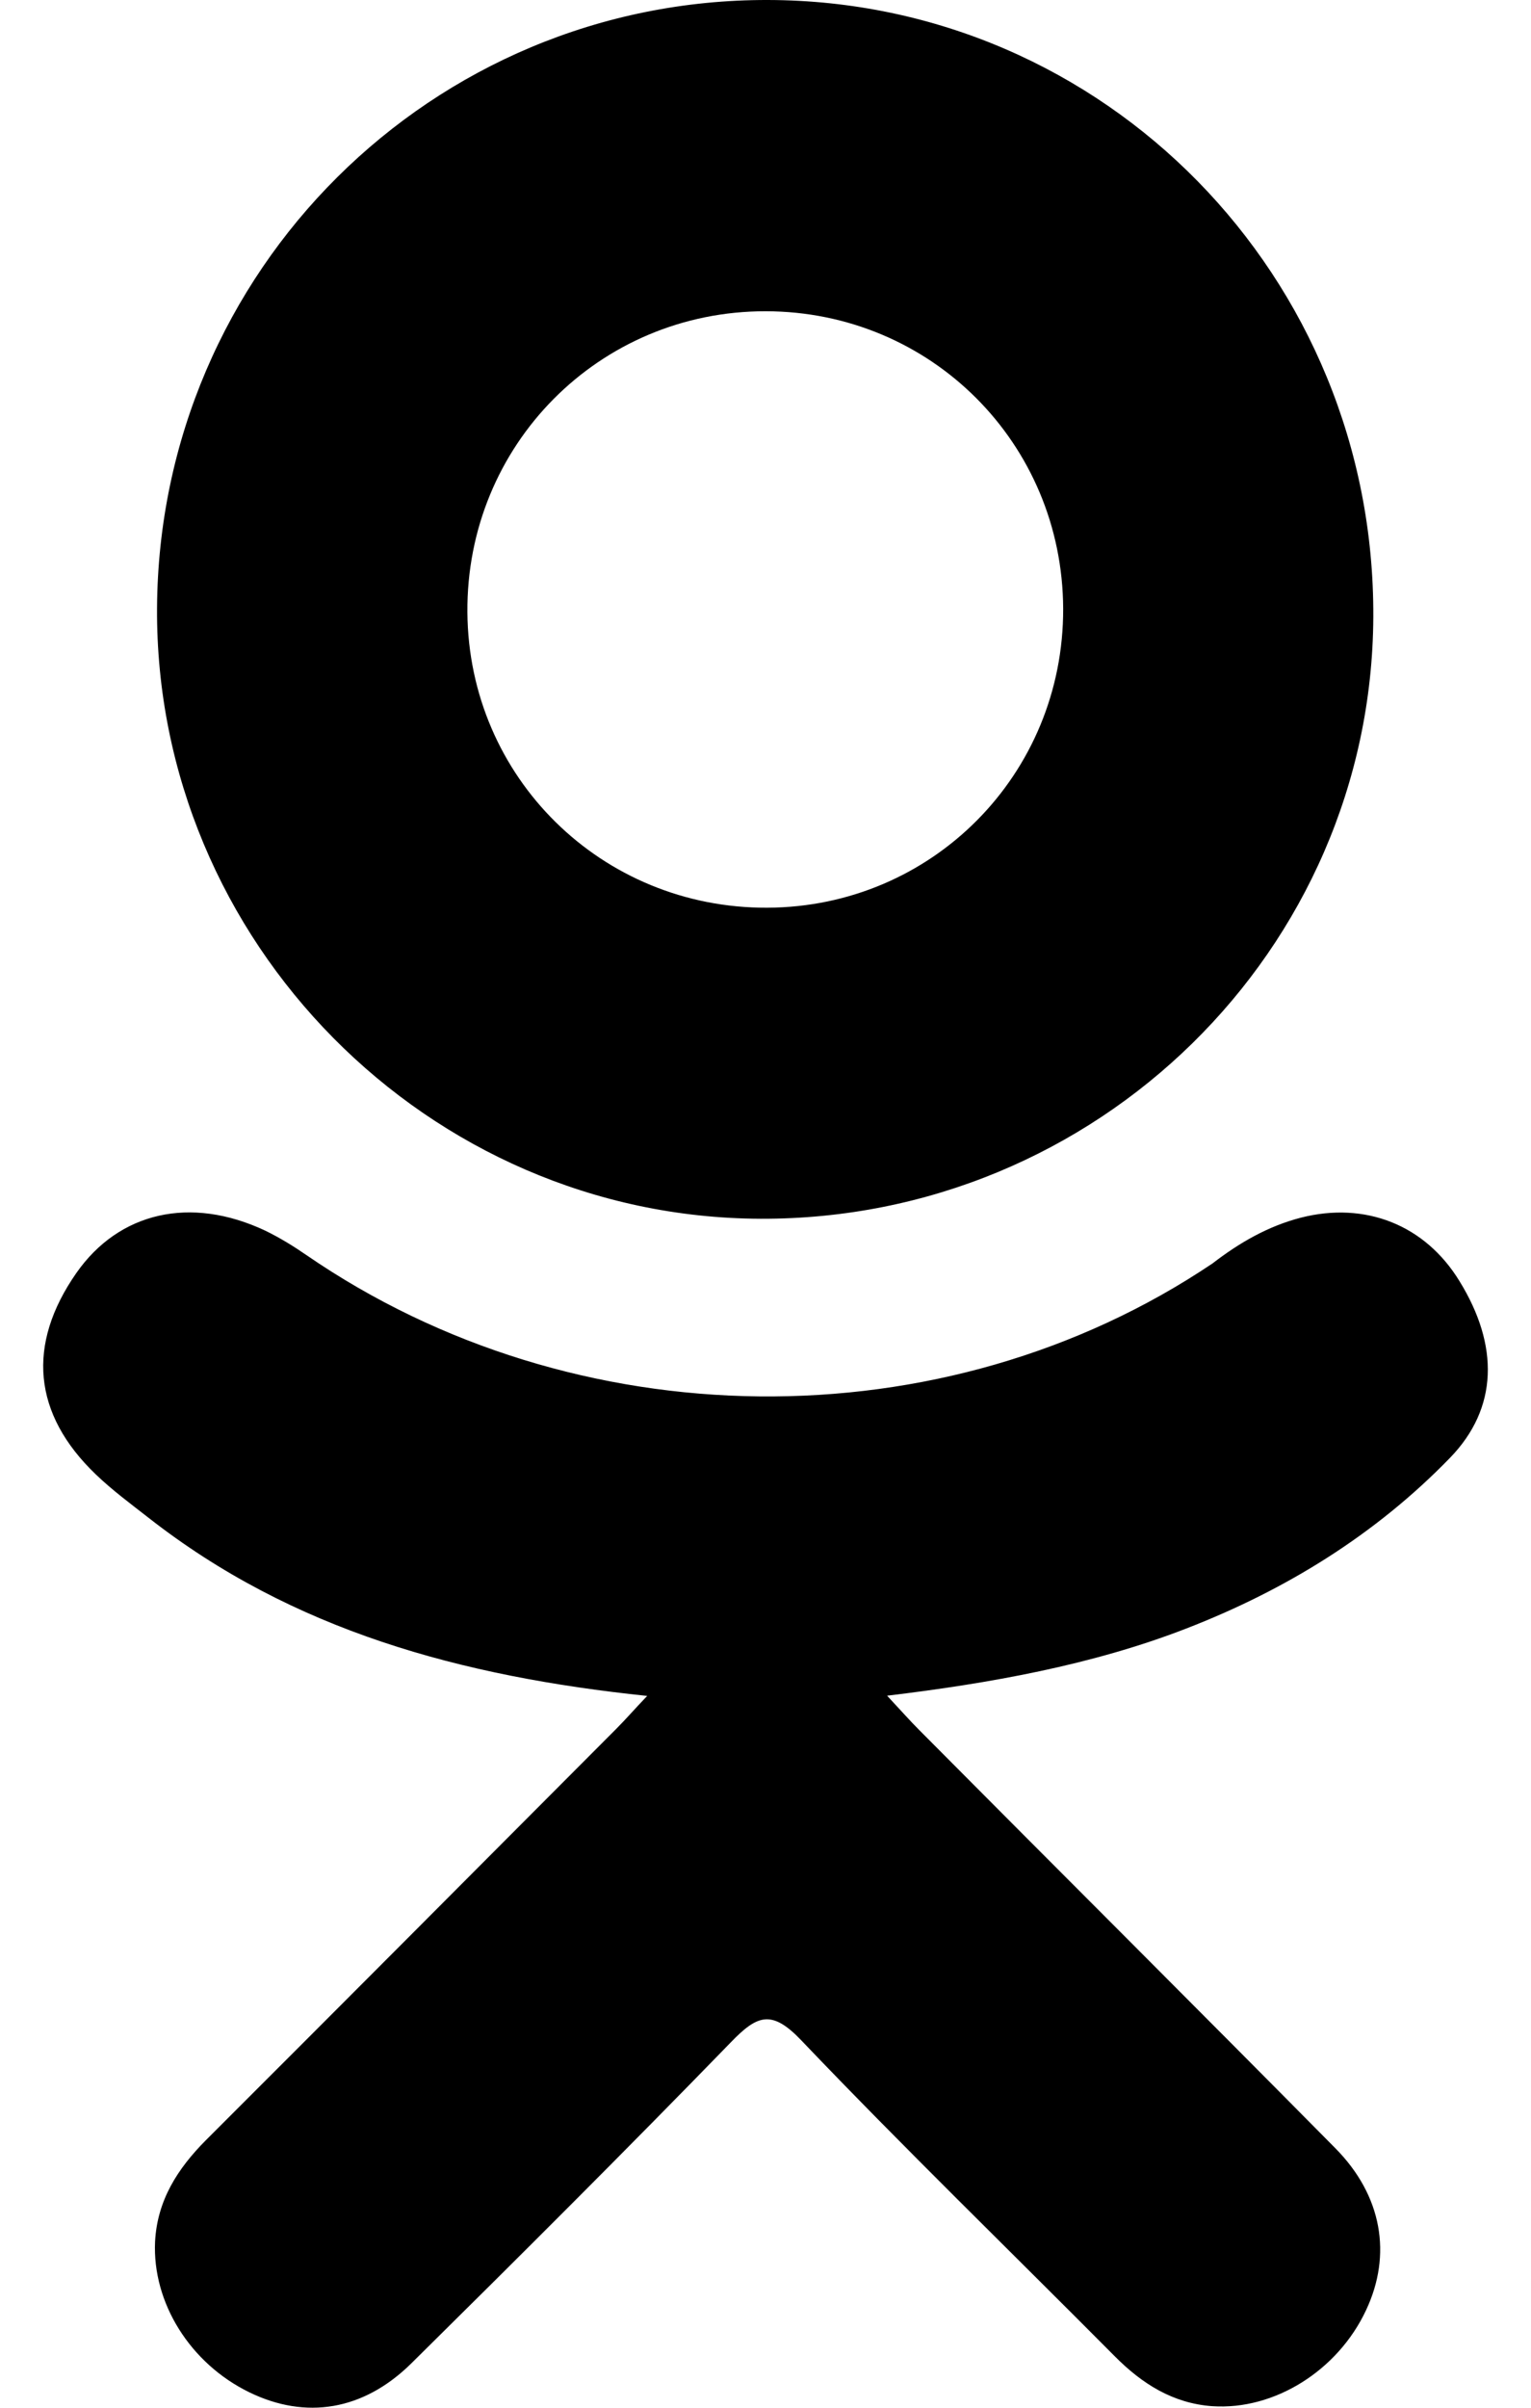 <svg width="7" height="11" viewBox="0 0 7 11" fill="none" xmlns="http://www.w3.org/2000/svg">
<path d="M2.959 7.748C2.106 7.659 1.337 7.449 0.679 6.934C0.597 6.87 0.513 6.808 0.438 6.736C0.15 6.46 0.121 6.143 0.349 5.816C0.544 5.537 0.871 5.462 1.212 5.622C1.278 5.654 1.34 5.692 1.401 5.734C2.627 6.577 4.313 6.6 5.544 5.772C5.666 5.678 5.797 5.602 5.948 5.563C6.242 5.488 6.516 5.596 6.673 5.853C6.854 6.146 6.851 6.433 6.629 6.661C6.289 7.011 5.879 7.264 5.424 7.44C4.994 7.607 4.523 7.691 4.056 7.747C4.127 7.823 4.16 7.861 4.204 7.905C4.837 8.542 5.473 9.175 6.105 9.814C6.32 10.031 6.365 10.301 6.246 10.554C6.117 10.83 5.827 11.012 5.543 10.993C5.363 10.98 5.222 10.891 5.097 10.765C4.619 10.284 4.132 9.812 3.664 9.322C3.528 9.179 3.462 9.206 3.342 9.33C2.861 9.825 2.372 10.312 1.881 10.797C1.66 11.015 1.397 11.054 1.141 10.93C0.869 10.798 0.696 10.52 0.709 10.241C0.719 10.052 0.812 9.908 0.941 9.778C1.568 9.152 2.193 8.525 2.818 7.898C2.86 7.856 2.898 7.812 2.959 7.748Z" fill="#000"/>
<path d="M3.478 5.568C1.957 5.563 0.709 4.301 0.718 2.778C0.727 1.237 1.975 -0.004 3.512 1.09442e-05C5.051 0.004 6.287 1.263 6.279 2.82C6.271 4.341 5.015 5.573 3.478 5.568ZM4.861 2.781C4.858 2.025 4.256 1.423 3.501 1.422C2.739 1.421 2.131 2.034 2.137 2.798C2.143 3.551 2.75 4.15 3.508 4.147C4.262 4.144 4.863 3.538 4.861 2.781Z" fill="#000"/>
</svg>
